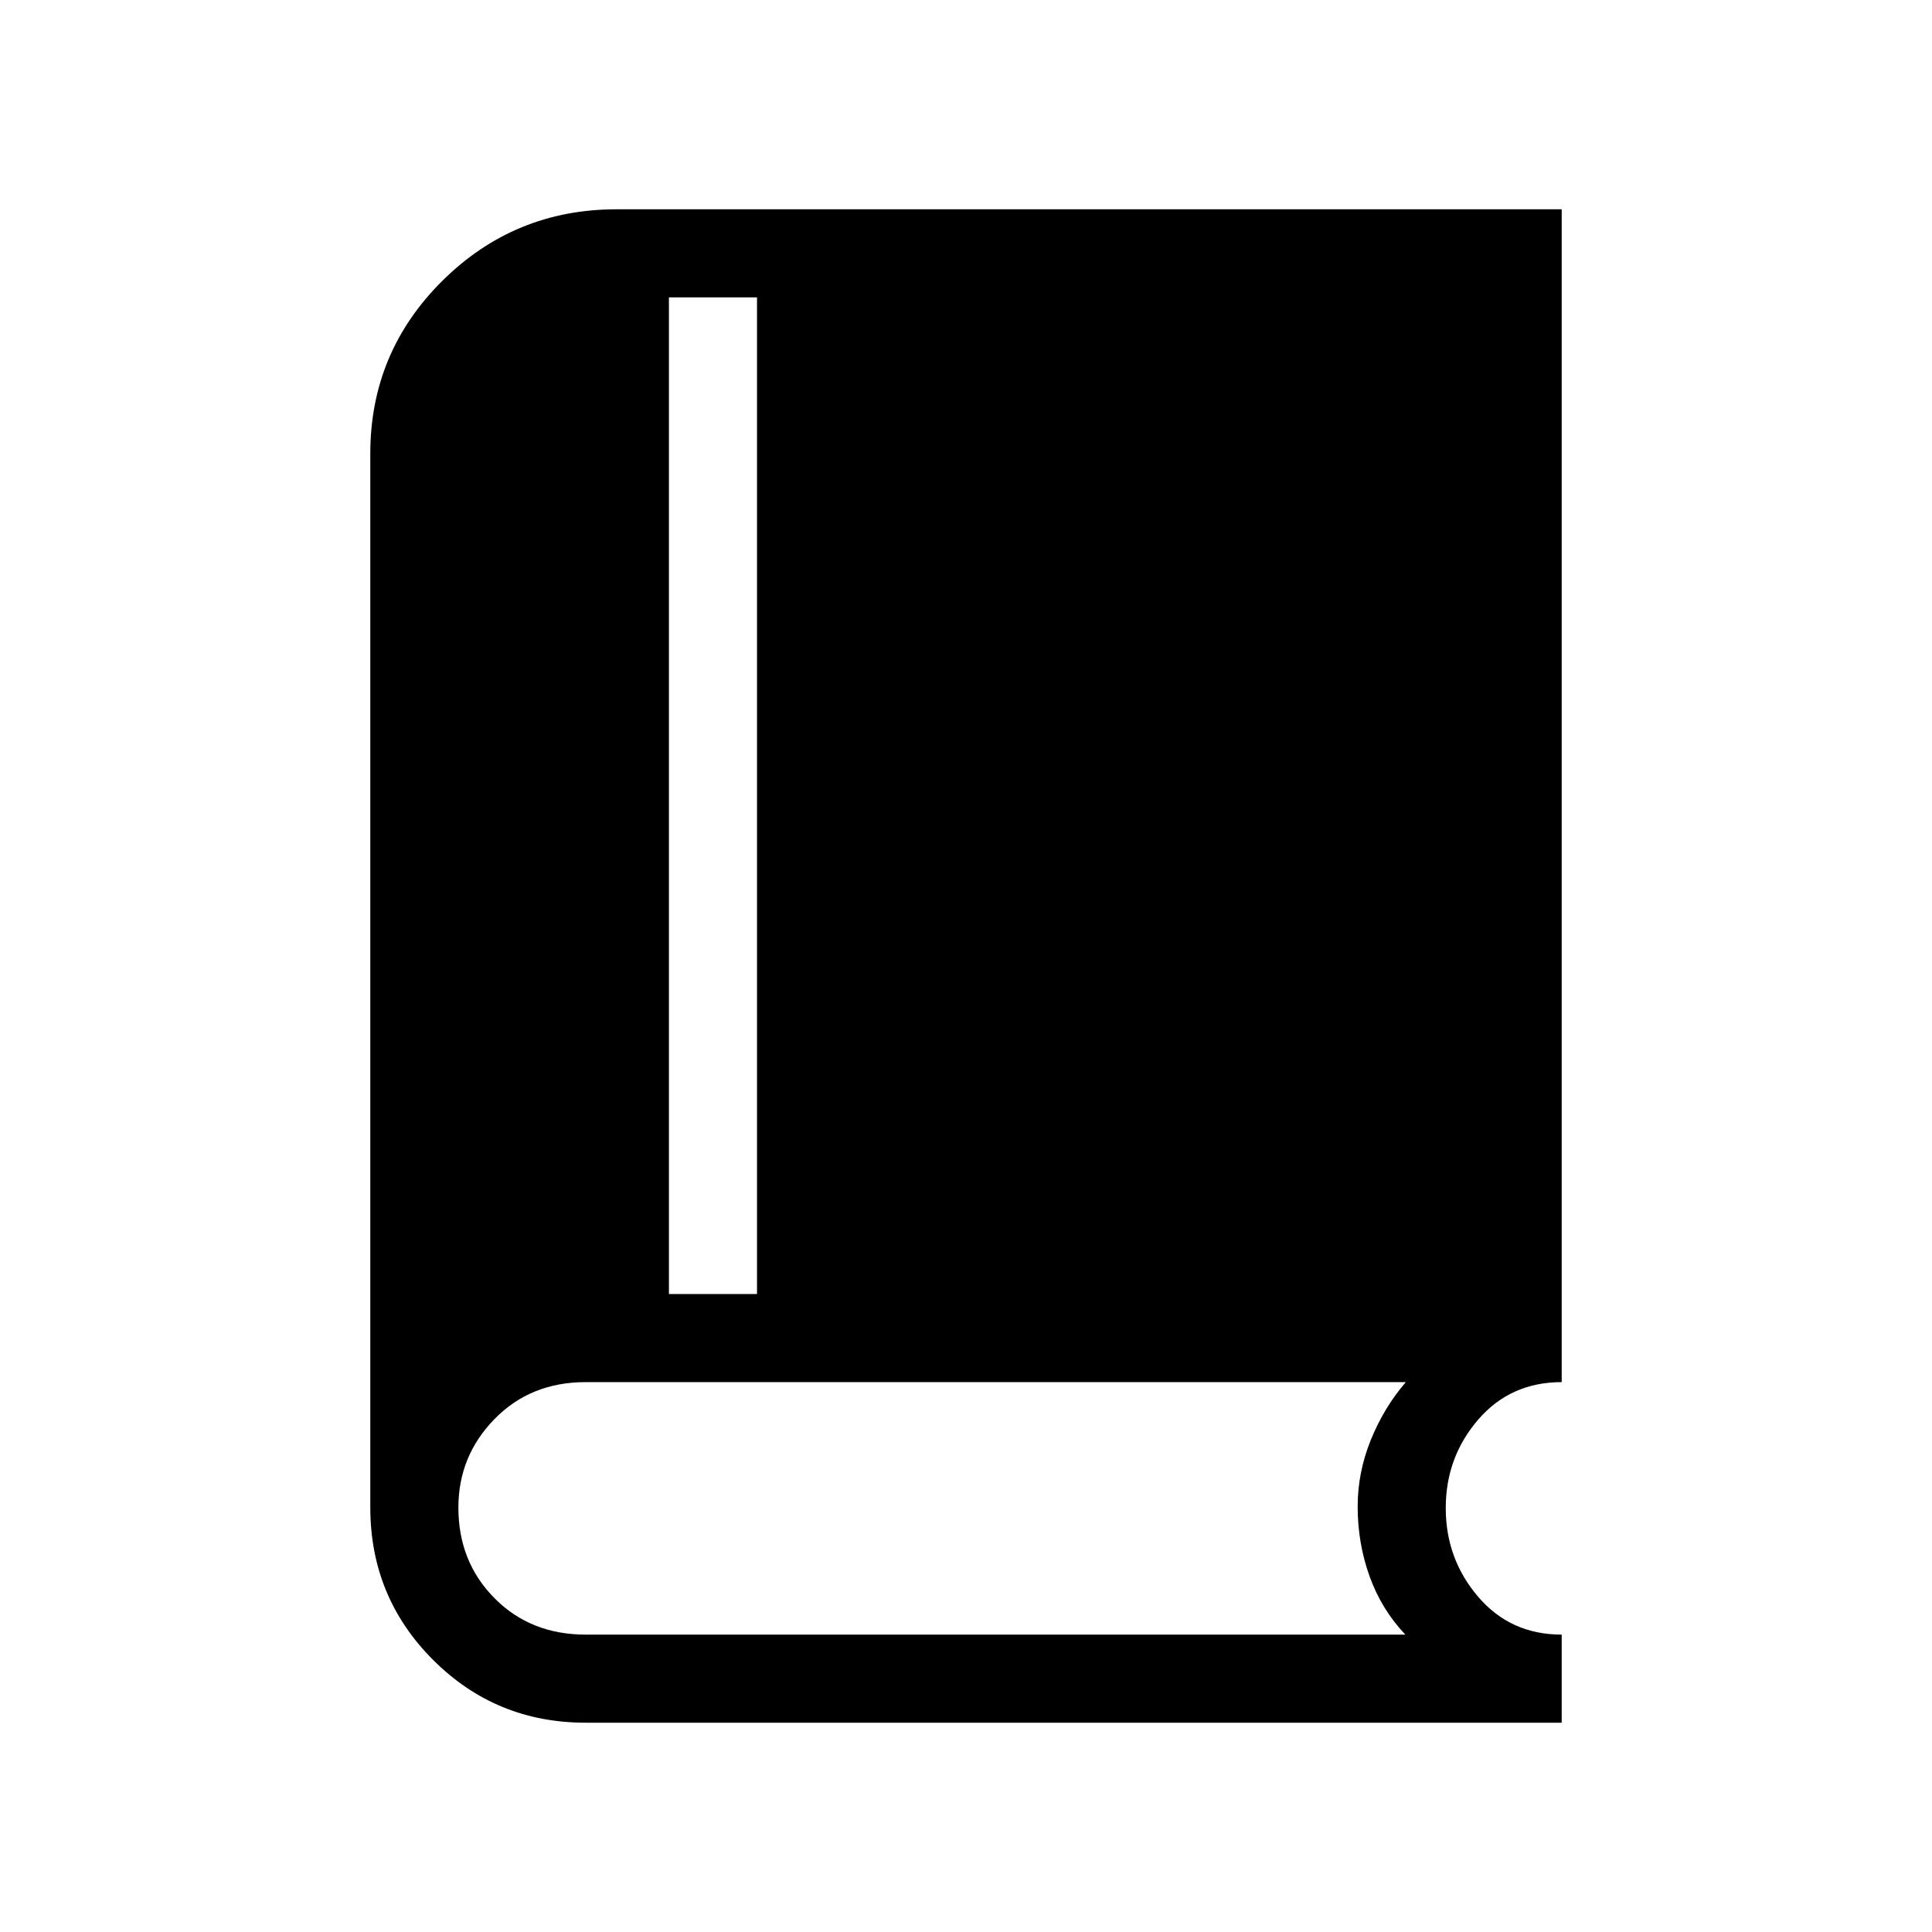 <svg xmlns="http://www.w3.org/2000/svg" height="48" viewBox="0 -960 960 960" width="48"><path d="M291-104q-44.592 0-75.796-31.204Q184-166.408 184-211v-523.616q0-50.331 35.819-85.858Q255.638-856 306.384-856H776v582.769q-25.455 0-41.535 18.677t-16.08 43.907q0 25.23 16.08 44.054T776-147.769V-104H291Zm41.385-213h43.769v-495.231h-43.769V-317ZM291-147.769h407.308q-11.846-12.462-17.769-28.962-5.924-16.5-5.924-34.633 0-17.027 6.539-33.148 6.538-16.121 17.385-28.719H291q-27.367 0-45.299 18.366-17.932 18.365-17.932 43.983 0 26.882 17.932 44.997 17.932 18.116 45.299 18.116Z"/></svg>
